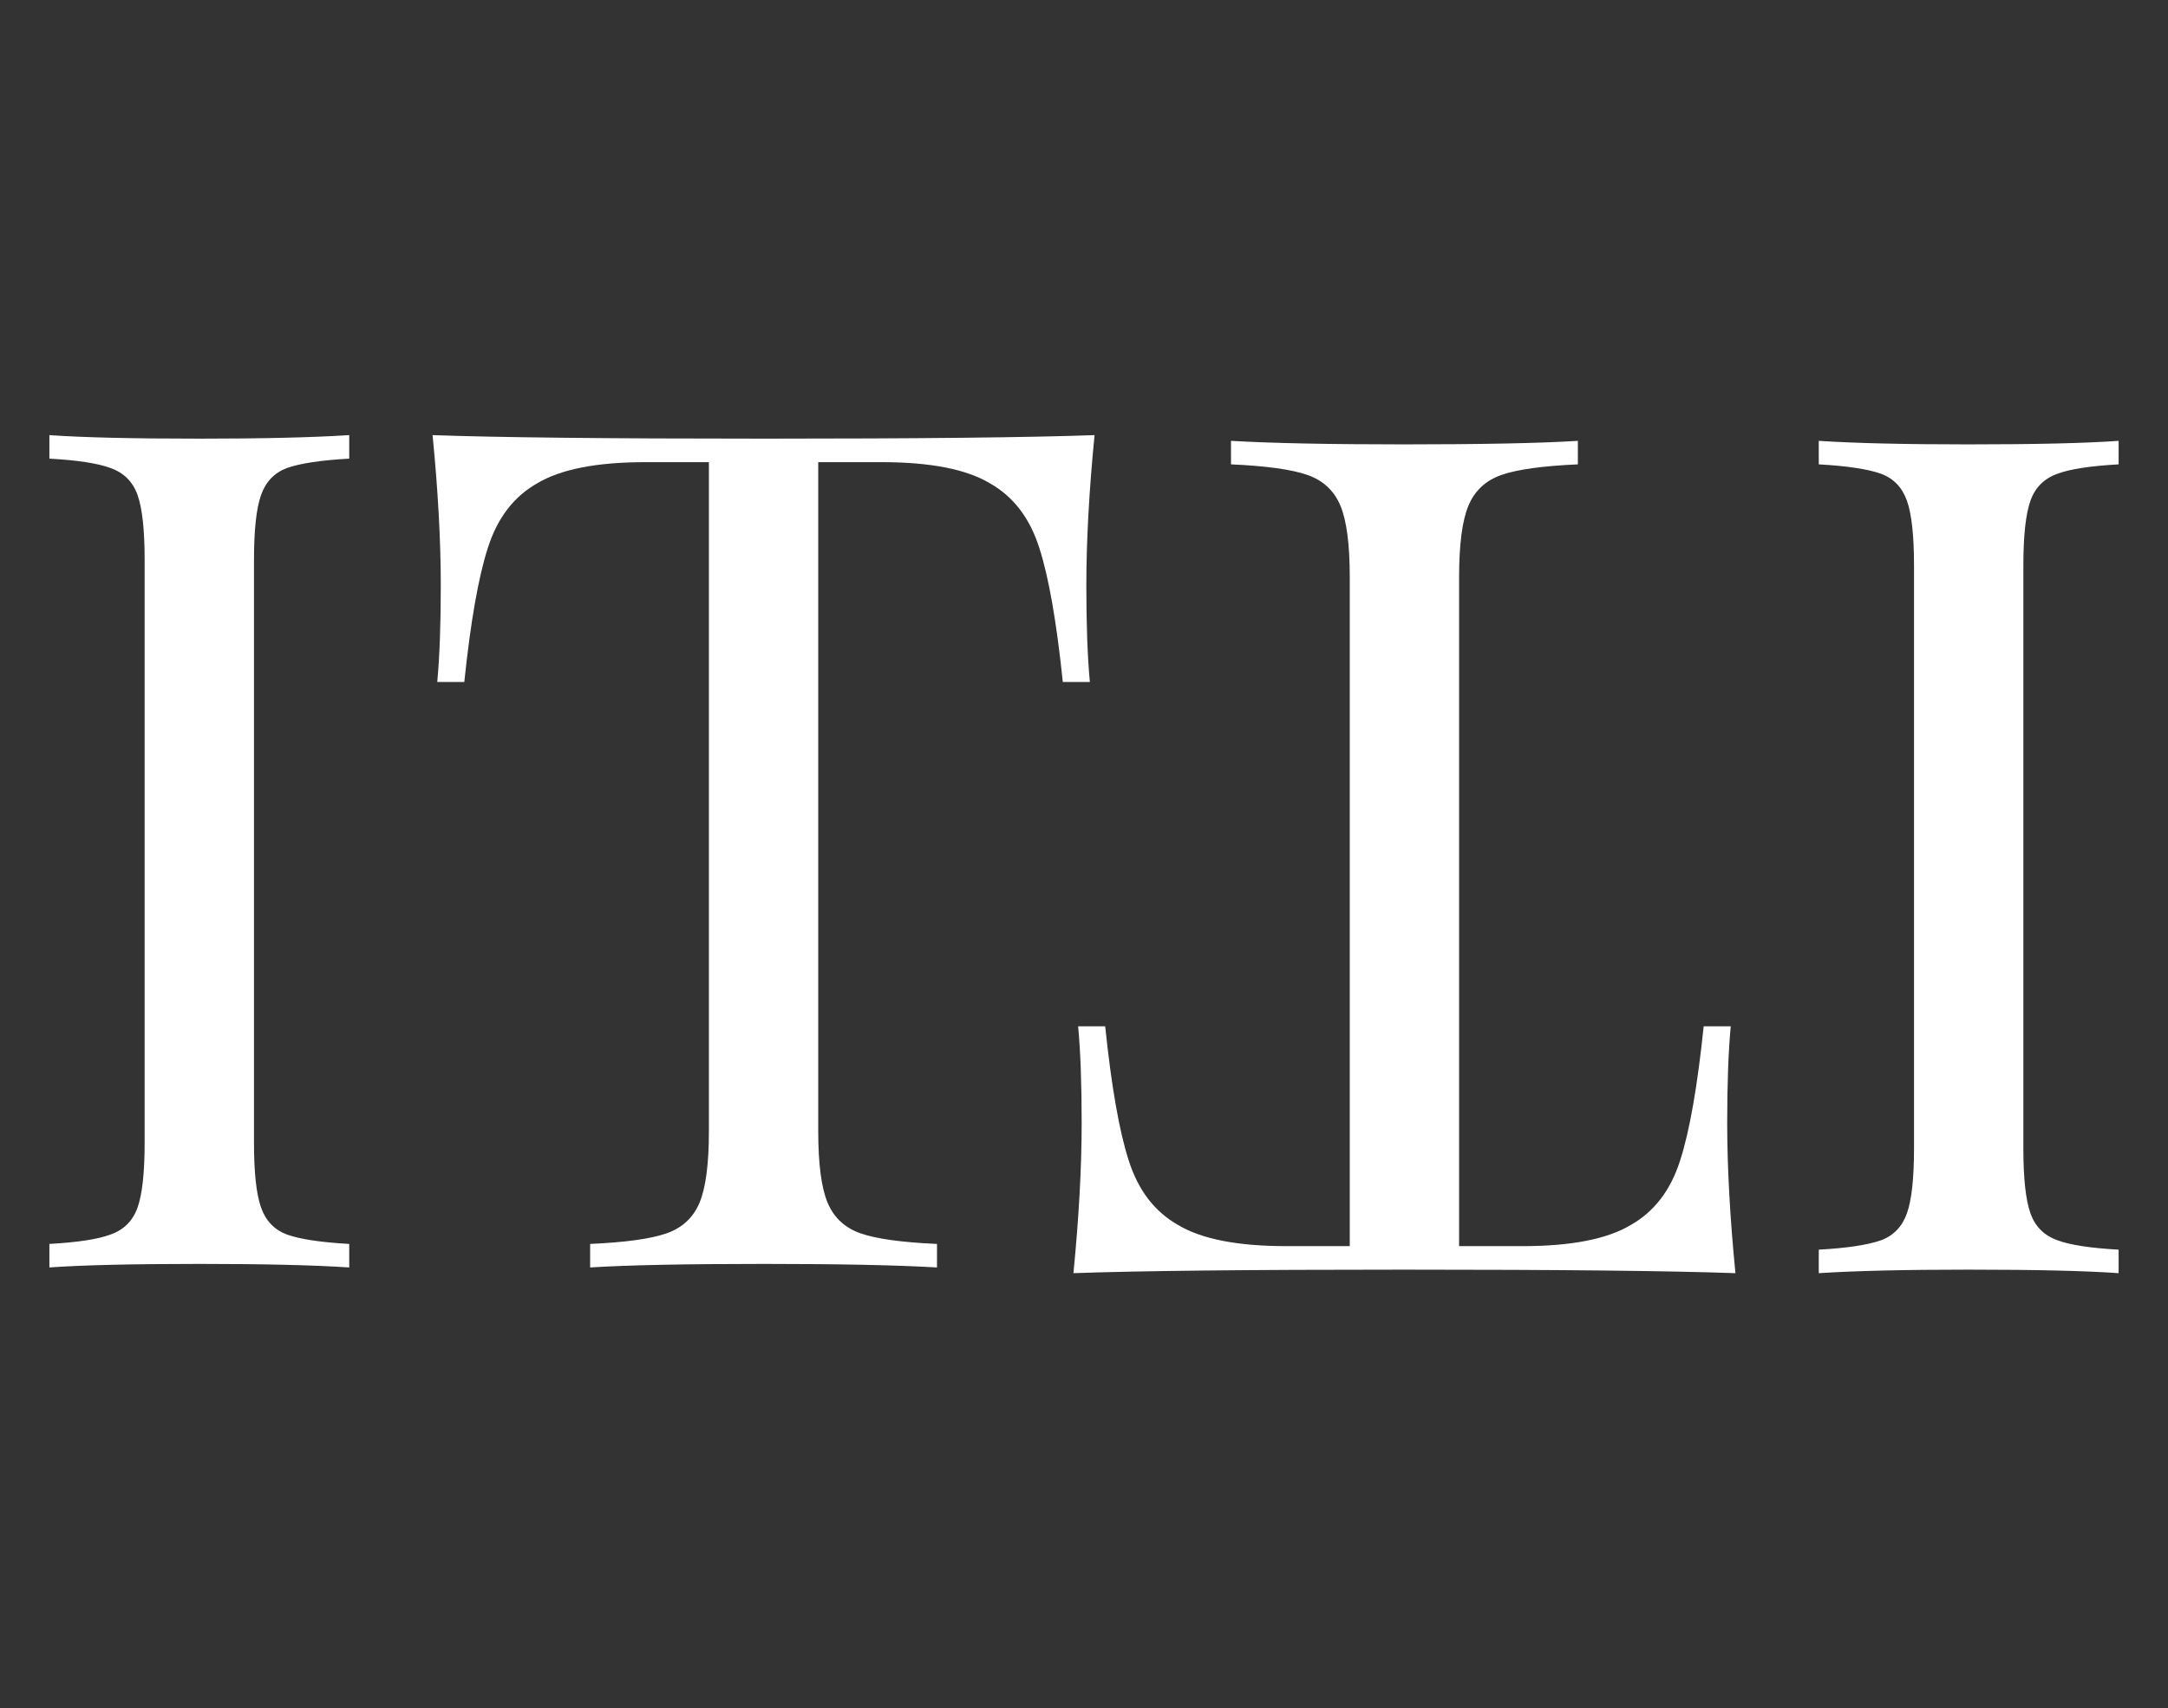 <svg width="118" height="93" viewBox="0 0 118 93" fill="none" xmlns="http://www.w3.org/2000/svg">
<rect x="0" y="0" width="118" height="93" fill="#333333" stroke="none"/>
<path d="M19.008 24.968C17.472 25.053 16.341 25.224 15.616 25.48C14.933 25.736 14.464 26.227 14.208 26.952C13.952 27.677 13.824 28.851 13.824 30.472V62.216C13.824 63.837 13.952 65.011 14.208 65.736C14.464 66.461 14.933 66.952 15.616 67.208C16.341 67.464 17.472 67.635 19.008 67.72V69C17.045 68.872 14.336 68.808 10.88 68.808C7.211 68.808 4.48 68.872 2.688 69V67.72C4.224 67.635 5.333 67.464 6.016 67.208C6.741 66.952 7.232 66.461 7.488 65.736C7.744 65.011 7.872 63.837 7.872 62.216V30.472C7.872 28.851 7.744 27.677 7.488 26.952C7.232 26.227 6.741 25.736 6.016 25.48C5.333 25.224 4.224 25.053 2.688 24.968V23.688C4.48 23.816 7.211 23.88 10.88 23.88C14.293 23.88 17.003 23.816 19.008 23.688V24.968ZM59.575 23.688C59.277 26.717 59.127 29.448 59.127 31.88C59.127 34.013 59.191 35.763 59.319 37.128H57.847C57.506 33.843 57.08 31.411 56.568 29.832C56.056 28.211 55.16 27.037 53.88 26.312C52.599 25.544 50.637 25.16 47.992 25.16H44.535V61.576C44.535 63.368 44.706 64.669 45.047 65.48C45.389 66.291 45.986 66.845 46.84 67.144C47.693 67.443 49.08 67.635 50.999 67.72V69C48.781 68.872 45.645 68.808 41.592 68.808C37.325 68.808 34.167 68.872 32.12 69V67.72C34.039 67.635 35.426 67.443 36.279 67.144C37.133 66.845 37.73 66.291 38.072 65.48C38.413 64.669 38.584 63.368 38.584 61.576V25.16H35.127C32.482 25.16 30.52 25.544 29.239 26.312C27.959 27.037 27.064 28.211 26.552 29.832C26.04 31.411 25.613 33.843 25.271 37.128H23.799C23.927 35.763 23.991 34.013 23.991 31.88C23.991 29.448 23.842 26.717 23.544 23.688C27.085 23.816 33.101 23.88 41.592 23.88C50.039 23.88 56.034 23.816 59.575 23.688Z" fill="white"/>
<path d="M98.992 68.032C100.528 67.947 101.659 67.776 102.384 67.52C103.067 67.264 103.536 66.773 103.792 66.048C104.048 65.323 104.176 64.149 104.176 62.528V30.784C104.176 29.163 104.048 27.989 103.792 27.264C103.536 26.539 103.067 26.048 102.384 25.792C101.659 25.536 100.528 25.365 98.992 25.28V24C100.955 24.128 103.664 24.192 107.12 24.192C110.789 24.192 113.52 24.128 115.312 24V25.28C113.776 25.365 112.667 25.536 111.984 25.792C111.259 26.048 110.768 26.539 110.512 27.264C110.256 27.989 110.128 29.163 110.128 30.784V62.528C110.128 64.149 110.256 65.323 110.512 66.048C110.768 66.773 111.259 67.264 111.984 67.52C112.667 67.776 113.776 67.947 115.312 68.032V69.312C113.52 69.184 110.789 69.12 107.12 69.12C103.707 69.12 100.997 69.184 98.992 69.312V68.032ZM58.425 69.312C58.723 66.283 58.873 63.552 58.873 61.12C58.873 58.987 58.809 57.237 58.681 55.872H60.153C60.494 59.157 60.92 61.589 61.432 63.168C61.944 64.789 62.84 65.963 64.121 66.688C65.4 67.456 67.363 67.84 70.008 67.84H73.465V31.424C73.465 29.632 73.294 28.331 72.953 27.52C72.611 26.709 72.014 26.155 71.16 25.856C70.307 25.557 68.921 25.365 67.001 25.28V24C69.219 24.128 72.355 24.192 76.409 24.192C80.675 24.192 83.832 24.128 85.88 24V25.28C83.96 25.365 82.574 25.557 81.721 25.856C80.867 26.155 80.27 26.709 79.928 27.52C79.587 28.331 79.416 29.632 79.416 31.424V67.84H82.873C85.518 67.84 87.481 67.456 88.76 66.688C90.04 65.963 90.936 64.789 91.448 63.168C91.96 61.589 92.387 59.157 92.728 55.872H94.201C94.073 57.237 94.008 58.987 94.008 61.12C94.008 63.552 94.158 66.283 94.457 69.312C90.915 69.184 84.899 69.12 76.409 69.12C67.96 69.12 61.966 69.184 58.425 69.312Z" fill="white"/>
</svg>
